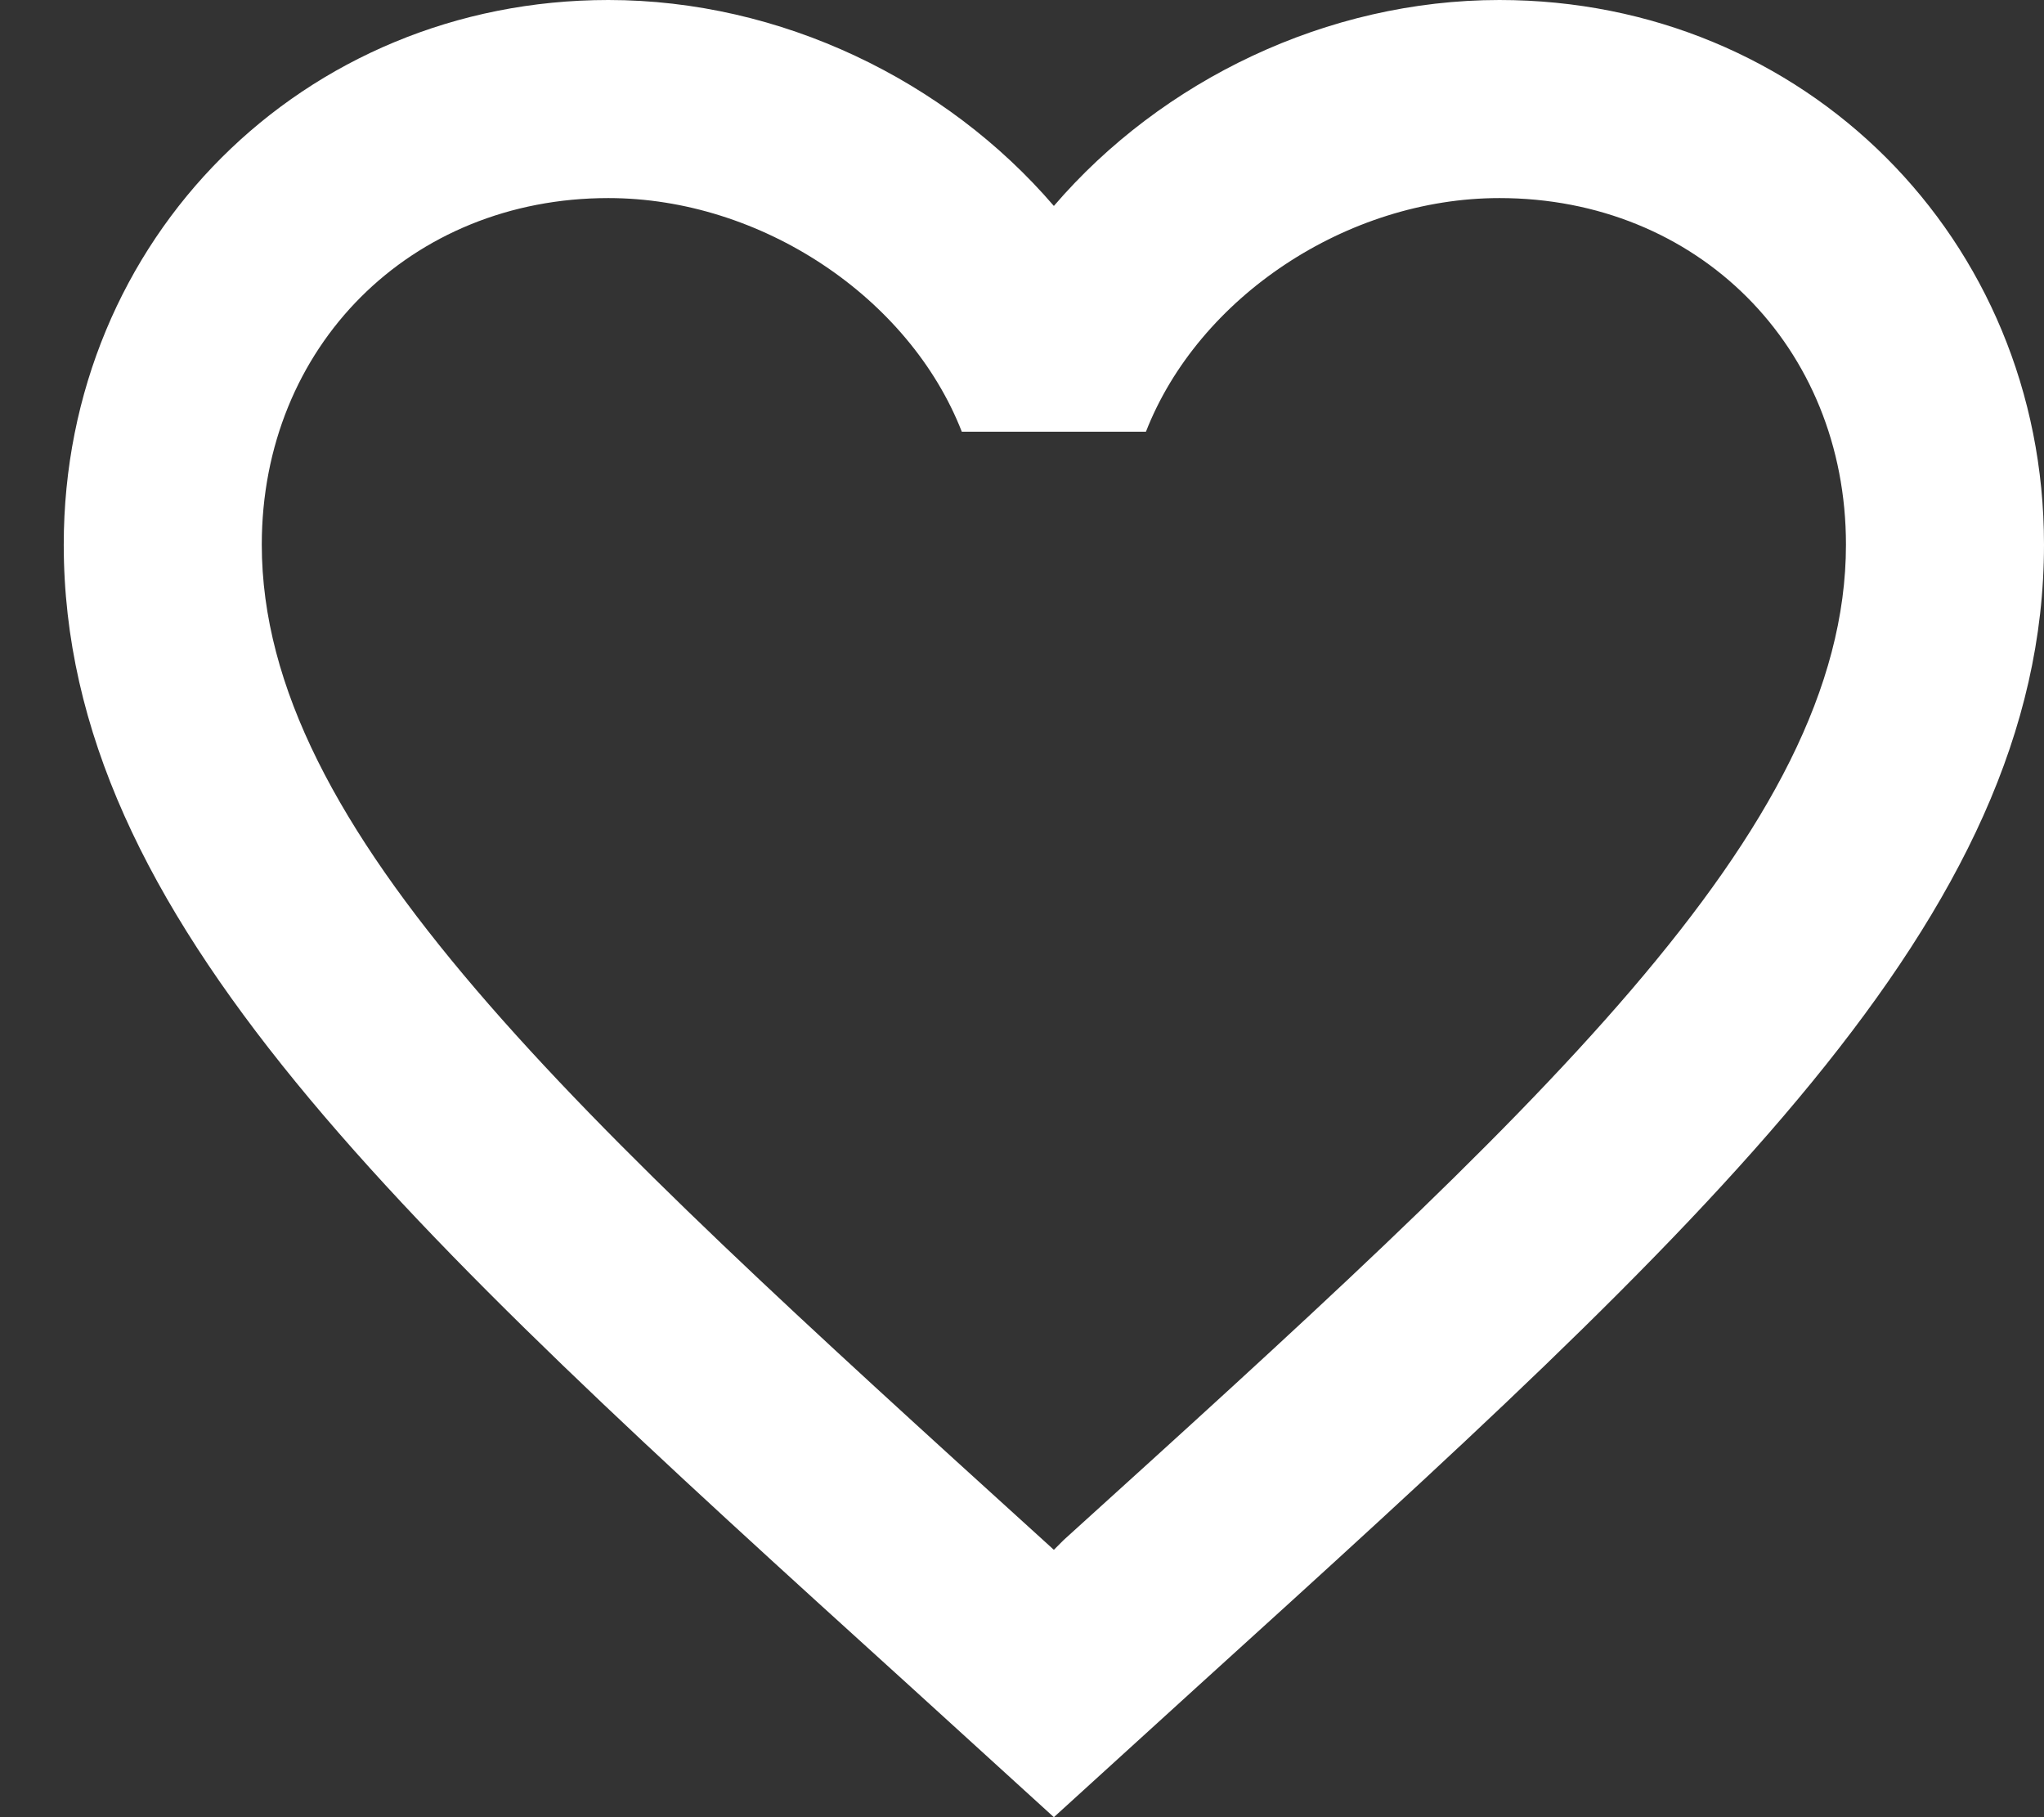 <svg width="27" height="24" viewBox="0 0 27 24" fill="none" xmlns="http://www.w3.org/2000/svg">
<rect x="0" y="0" width="27" height="24" fill="#333333" stroke="none"/>
<path d="M14.052 20.338L13.921 20.469L13.777 20.338C7.565 14.701 3.458 10.973 3.458 7.193C3.458 4.578 5.42 2.616 8.036 2.616C10.05 2.616 12.011 3.924 12.705 5.702H15.137C15.831 3.924 17.792 2.616 19.807 2.616C22.422 2.616 24.384 4.578 24.384 7.193C24.384 10.973 20.277 14.701 14.052 20.338ZM19.807 0C17.531 0 15.347 1.059 13.921 2.72C12.495 1.059 10.311 0 8.036 0C4.007 0 0.842 3.152 0.842 7.193C0.842 12.124 5.289 16.166 12.025 22.274L13.921 24L15.818 22.274C22.553 16.166 27 12.124 27 7.193C27 3.152 23.835 0 19.807 0Z" fill="#ffffff"/>
</svg>
